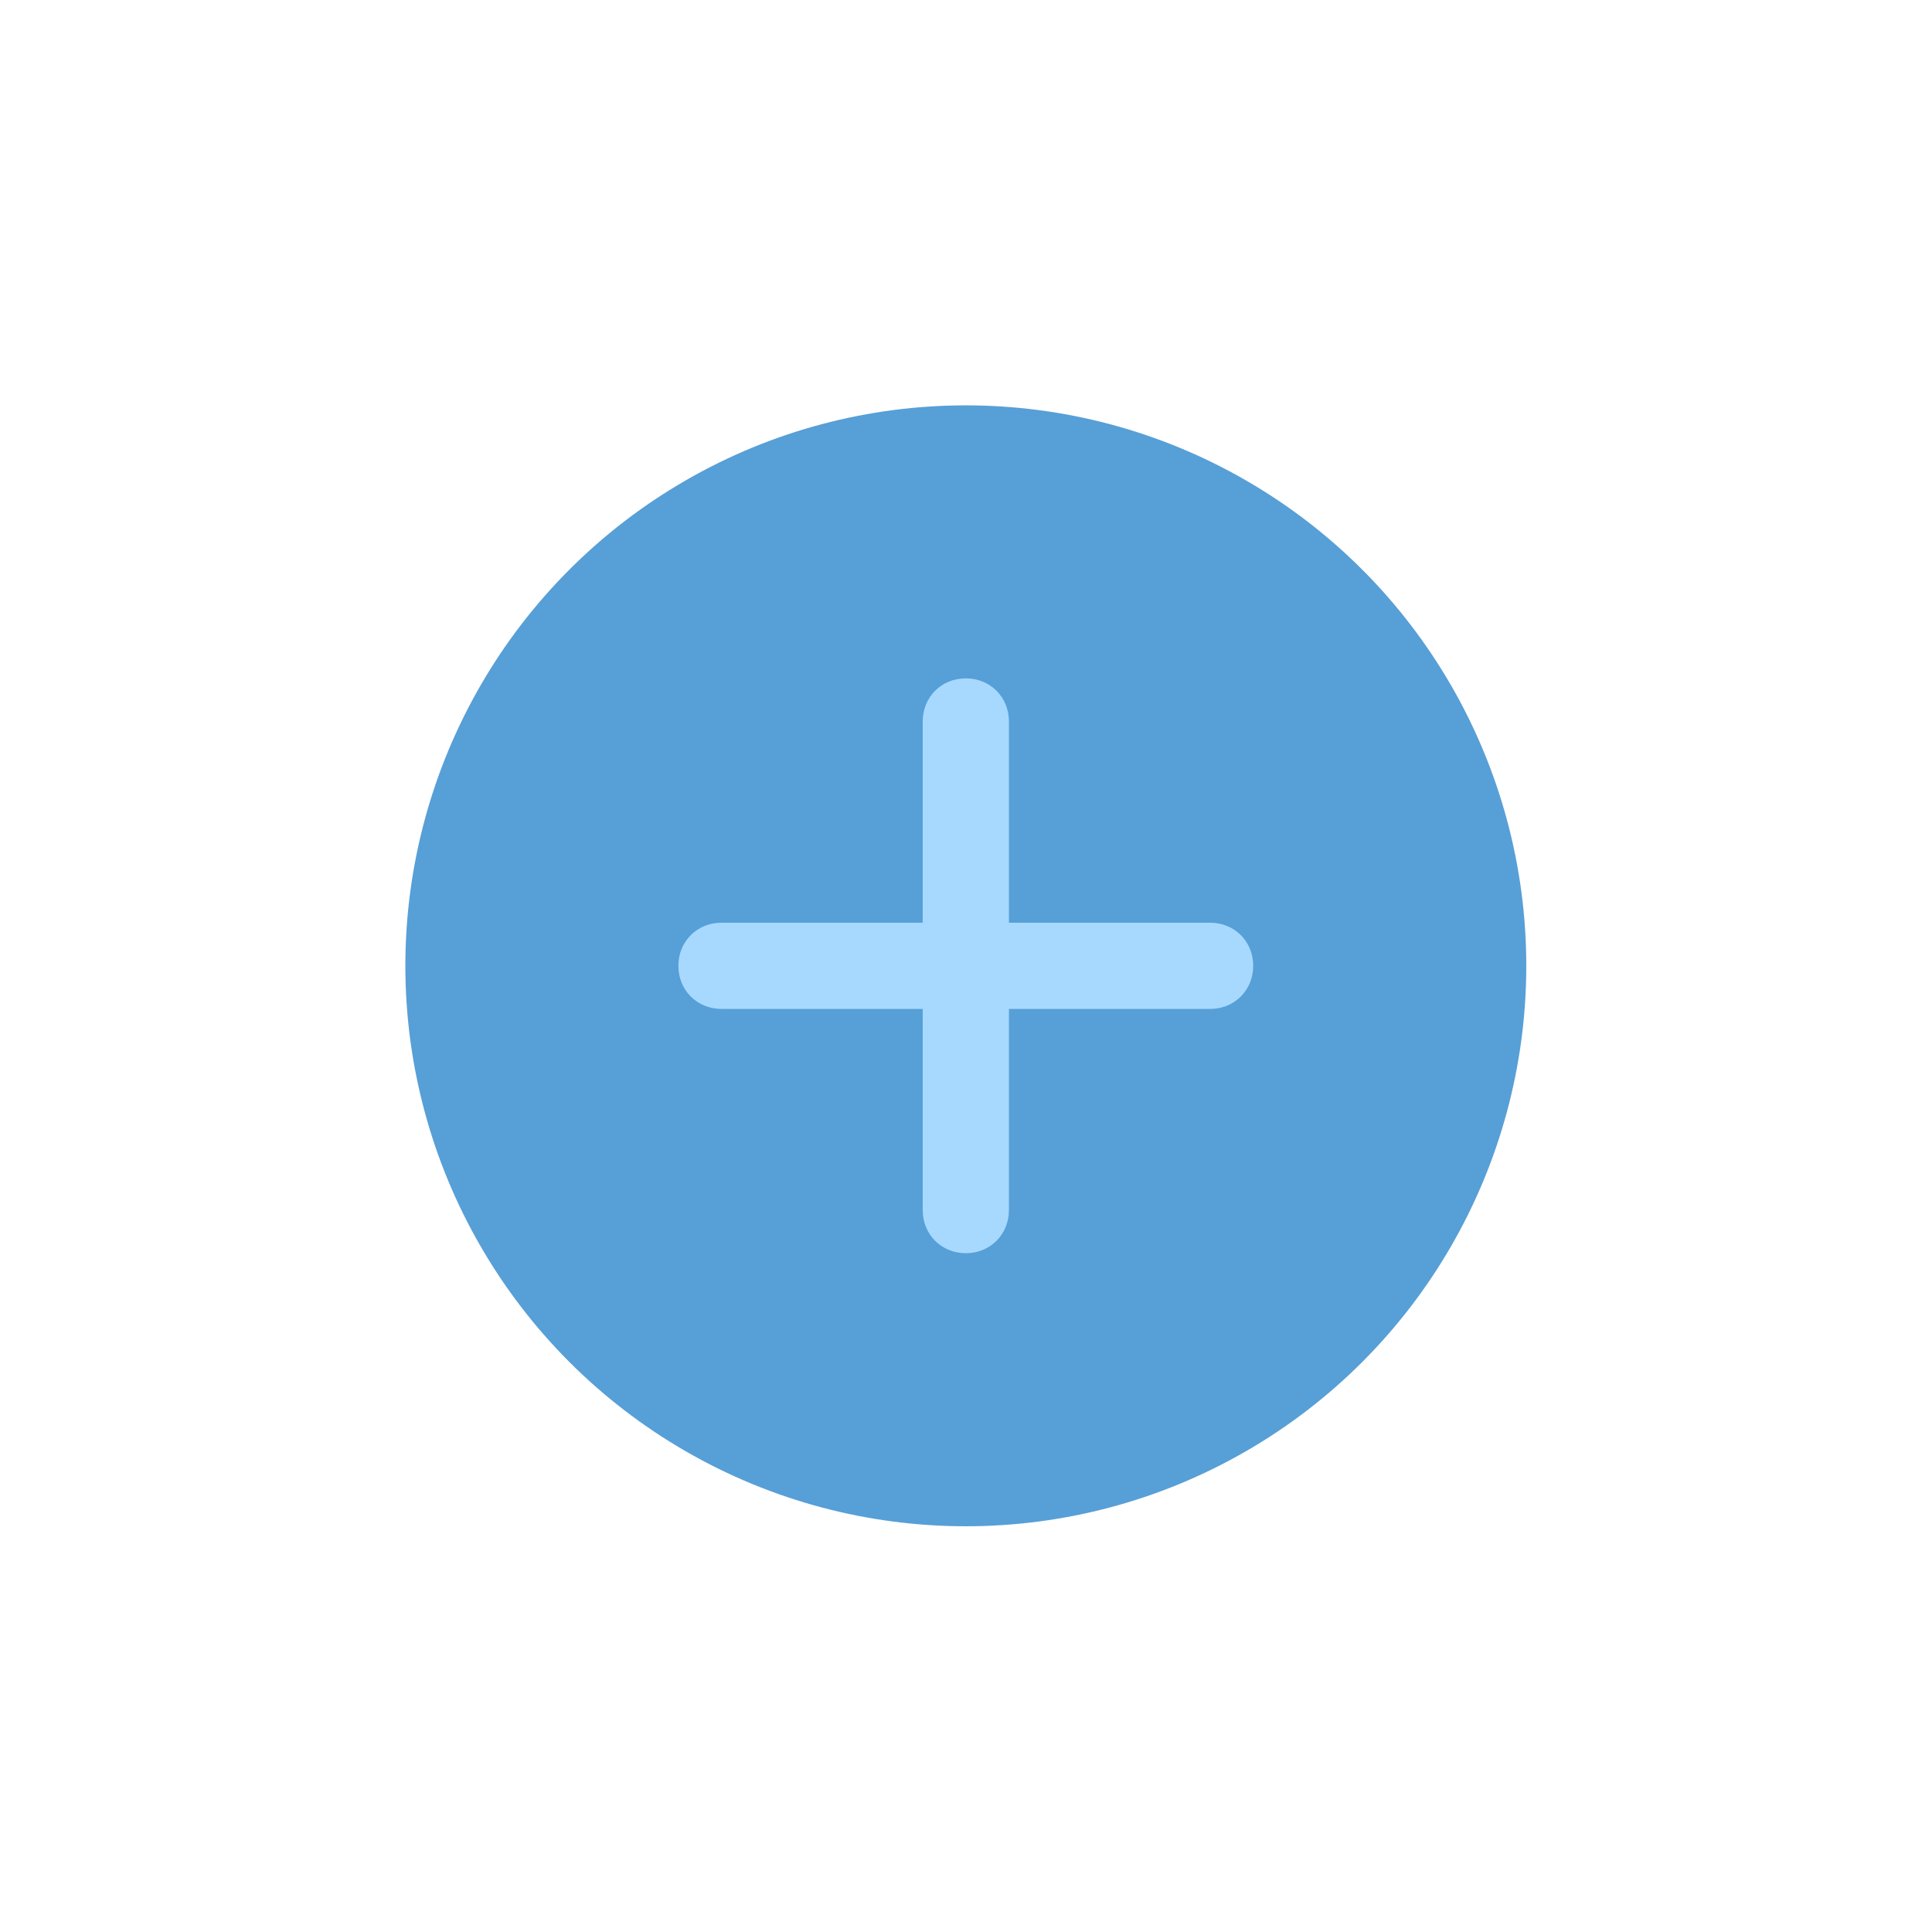 <svg xmlns="http://www.w3.org/2000/svg" width="32" height="32" viewBox="0 0 32 32">
    <g fill="none" fill-rule="evenodd">
        <g fill-rule="nonzero" transform="translate(6 6)">
            <circle cx="9.997" cy="9.997" r="9.283" fill="#579FD7"/>
            <path fill="#A7D9FF" d="M14.043 9.283h-3.332V5.95c0-.404-.31-.714-.714-.714-.405 0-.714.31-.714.714v3.333H5.95c-.404 0-.714.31-.714.714 0 .404.31.714.714.714h3.333v3.332c0 .405.31.714.714.714.404 0 .714-.31.714-.714v-3.332h3.332c.405 0 .714-.31.714-.714 0-.405-.31-.714-.714-.714z"/>
        </g>
    </g>
</svg>
